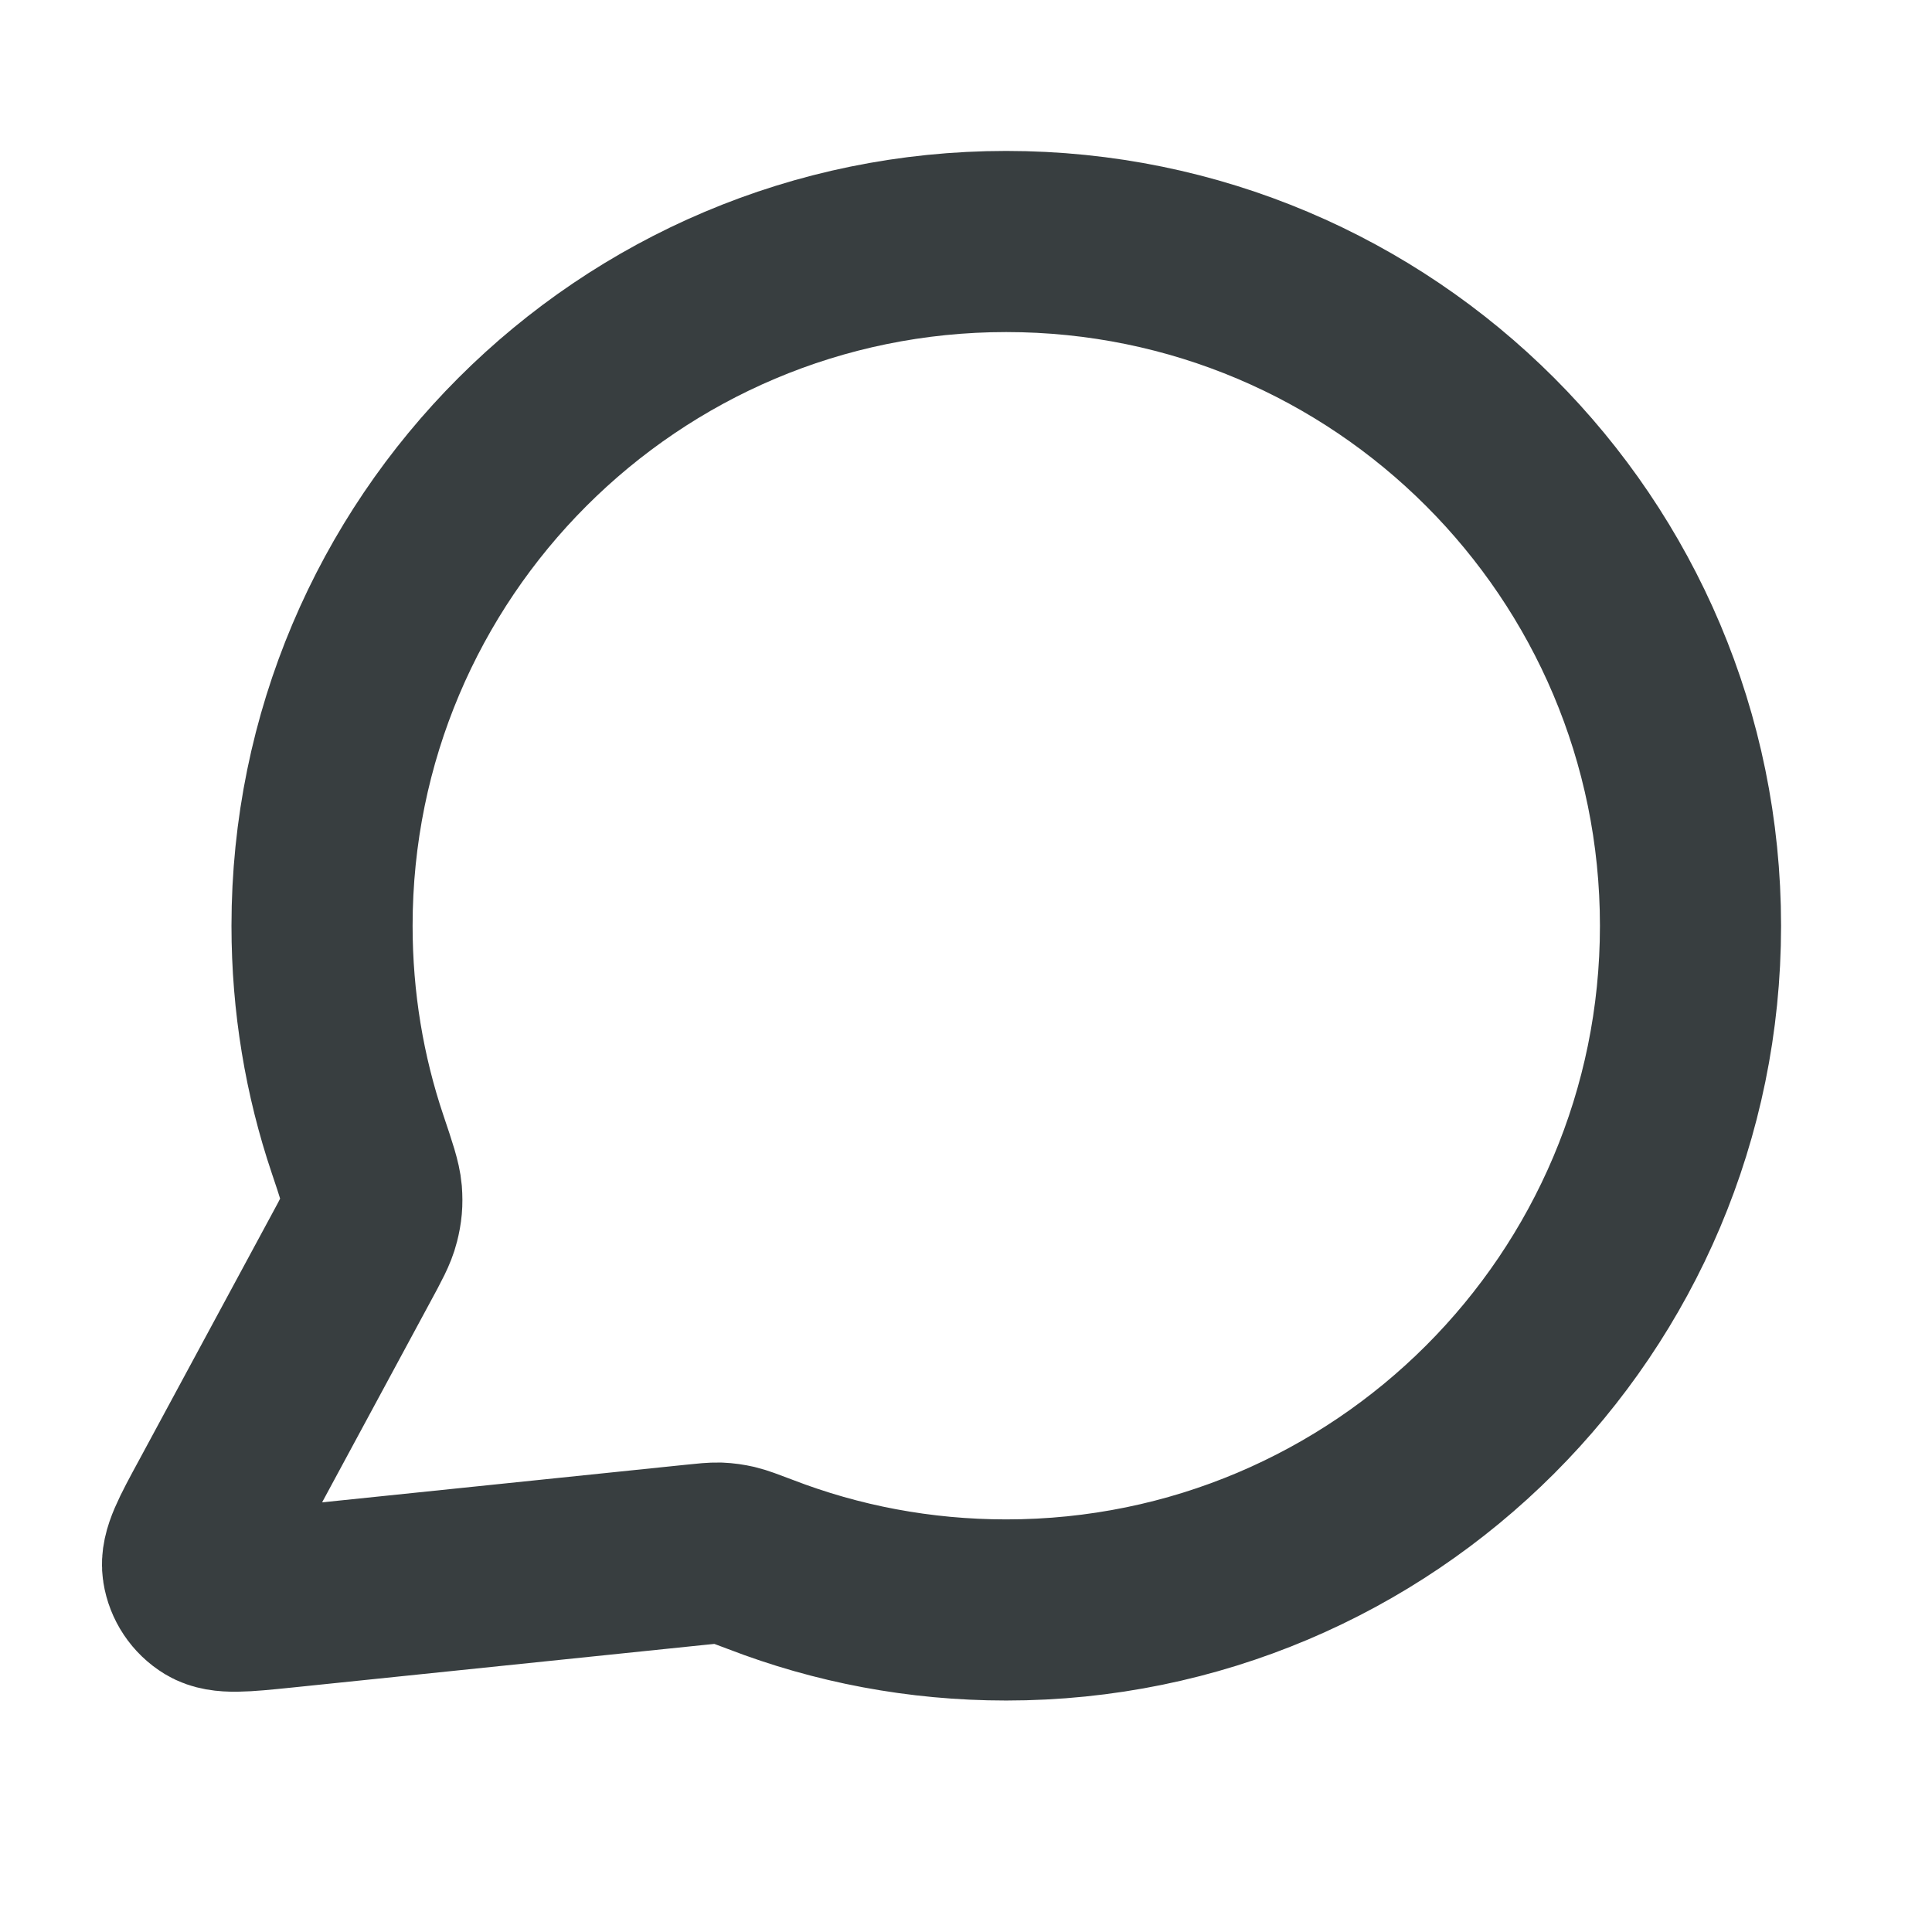 <svg width="16" height="16" viewBox="0 0 16 16" fill="none" xmlns="http://www.w3.org/2000/svg">
<path d="M14 7.667C14 10.796 11.463 13.333 8.333 13.333C7.615 13.333 6.929 13.2 6.297 12.956C6.181 12.912 6.123 12.89 6.077 12.879C6.032 12.869 5.999 12.864 5.953 12.862C5.906 12.861 5.854 12.866 5.751 12.877L2.337 13.23C2.011 13.263 1.849 13.28 1.753 13.222C1.669 13.171 1.612 13.085 1.597 12.989C1.579 12.877 1.657 12.733 1.813 12.446L2.903 10.427C2.993 10.261 3.038 10.178 3.058 10.098C3.078 10.019 3.083 9.962 3.077 9.881C3.07 9.799 3.034 9.692 2.962 9.478C2.77 8.909 2.667 8.3 2.667 7.667C2.667 4.537 5.204 2 8.333 2C11.463 2 14 4.537 14 7.667Z" stroke="#383E40" stroke-width="1.5" stroke-linecap="round" stroke-linejoin="round"/>
</svg>
